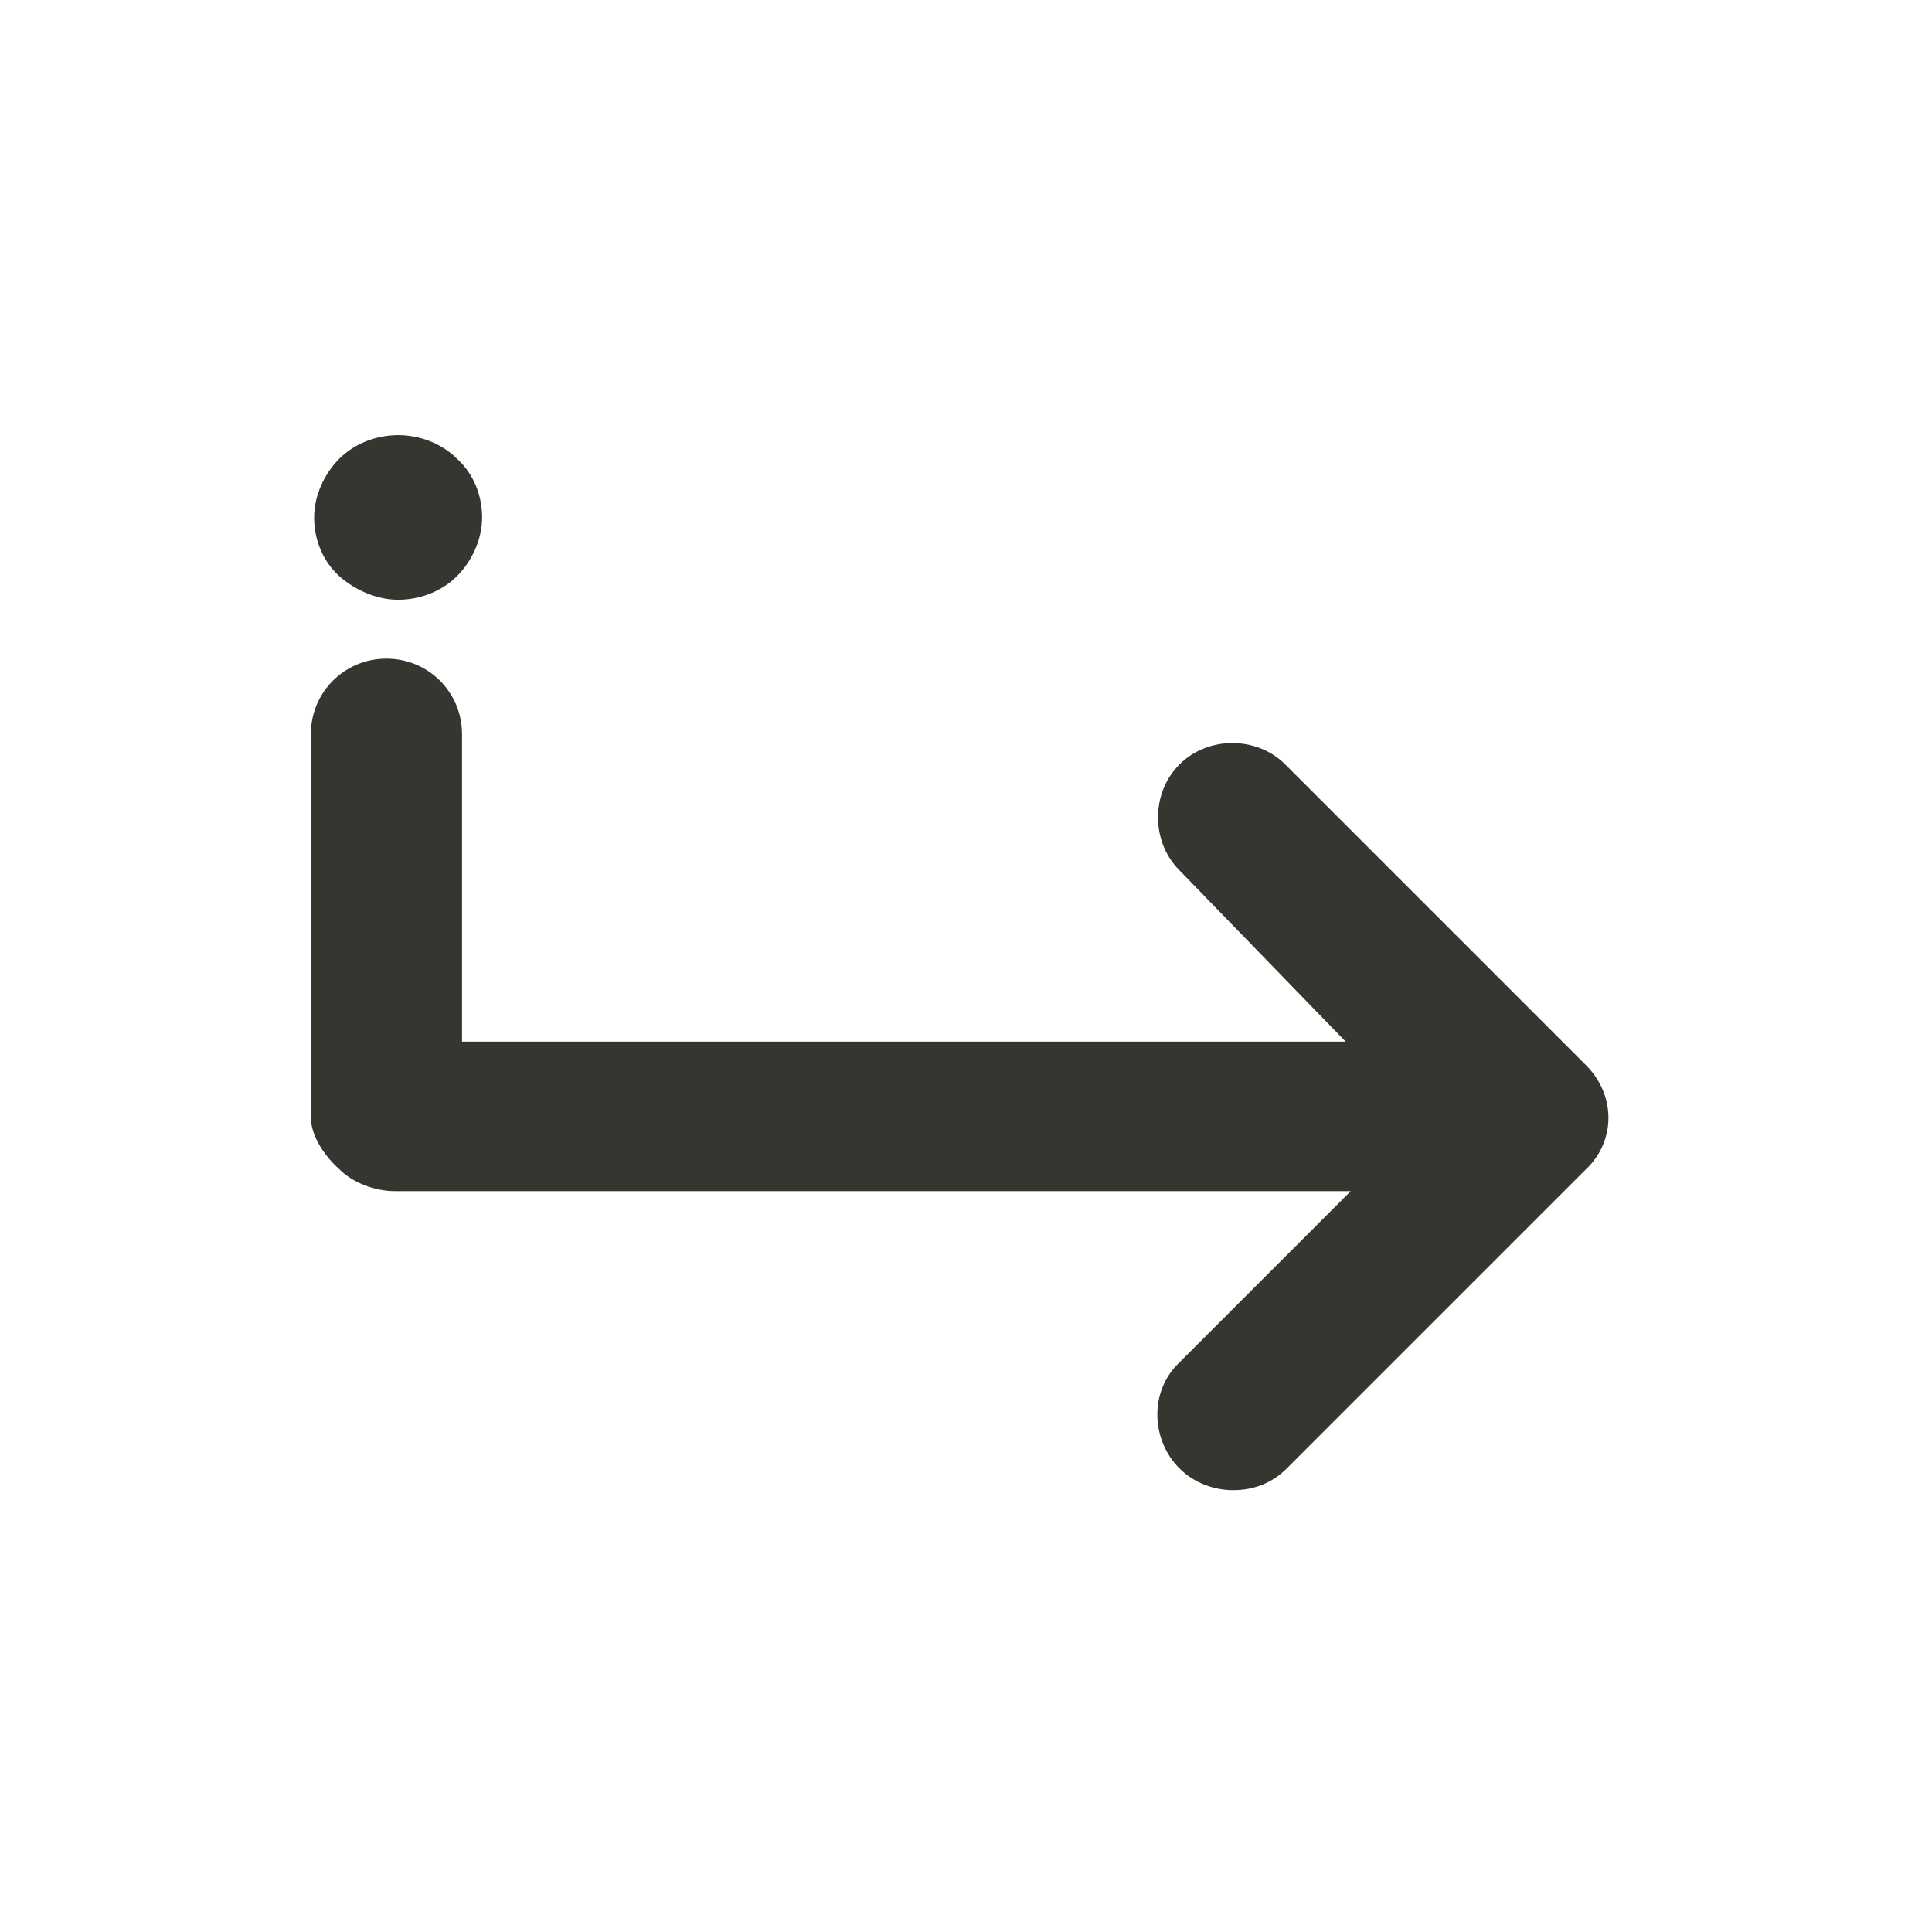 <!-- Generated by IcoMoon.io -->
<svg version="1.1" xmlns="http://www.w3.org/2000/svg" width="40" height="40" viewBox="0 0 40 40">
<title>di-skip</title>
<path fill="#37352f" d="M32.835 24.209l-6.191 6.191c-0.313 0.313-0.696 0.452-1.113 0.452-0.383 0-0.8-0.139-1.113-0.452-0.591-0.591-0.626-1.6 0-2.191l3.548-3.548h-19.791c-0.417 0-0.87-0.174-1.148-0.452-0.313-0.278-0.591-0.696-0.591-1.078v-7.93c0-0.87 0.696-1.565 1.565-1.565s1.565 0.696 1.565 1.565v6.365h18.296l-3.443-3.548c-0.591-0.591-0.591-1.6 0-2.191s1.6-0.591 2.191 0l6.191 6.191c0.661 0.626 0.661 1.6 0.035 2.191zM8.243 12.417c0.452 0 0.904-0.174 1.217-0.487s0.522-0.765 0.522-1.217c0-0.452-0.174-0.904-0.522-1.217-0.313-0.313-0.765-0.487-1.217-0.487s-0.904 0.174-1.217 0.487c-0.313 0.313-0.522 0.765-0.522 1.217s0.174 0.904 0.522 1.217c0.313 0.278 0.765 0.487 1.217 0.487z"></path>
</svg>
